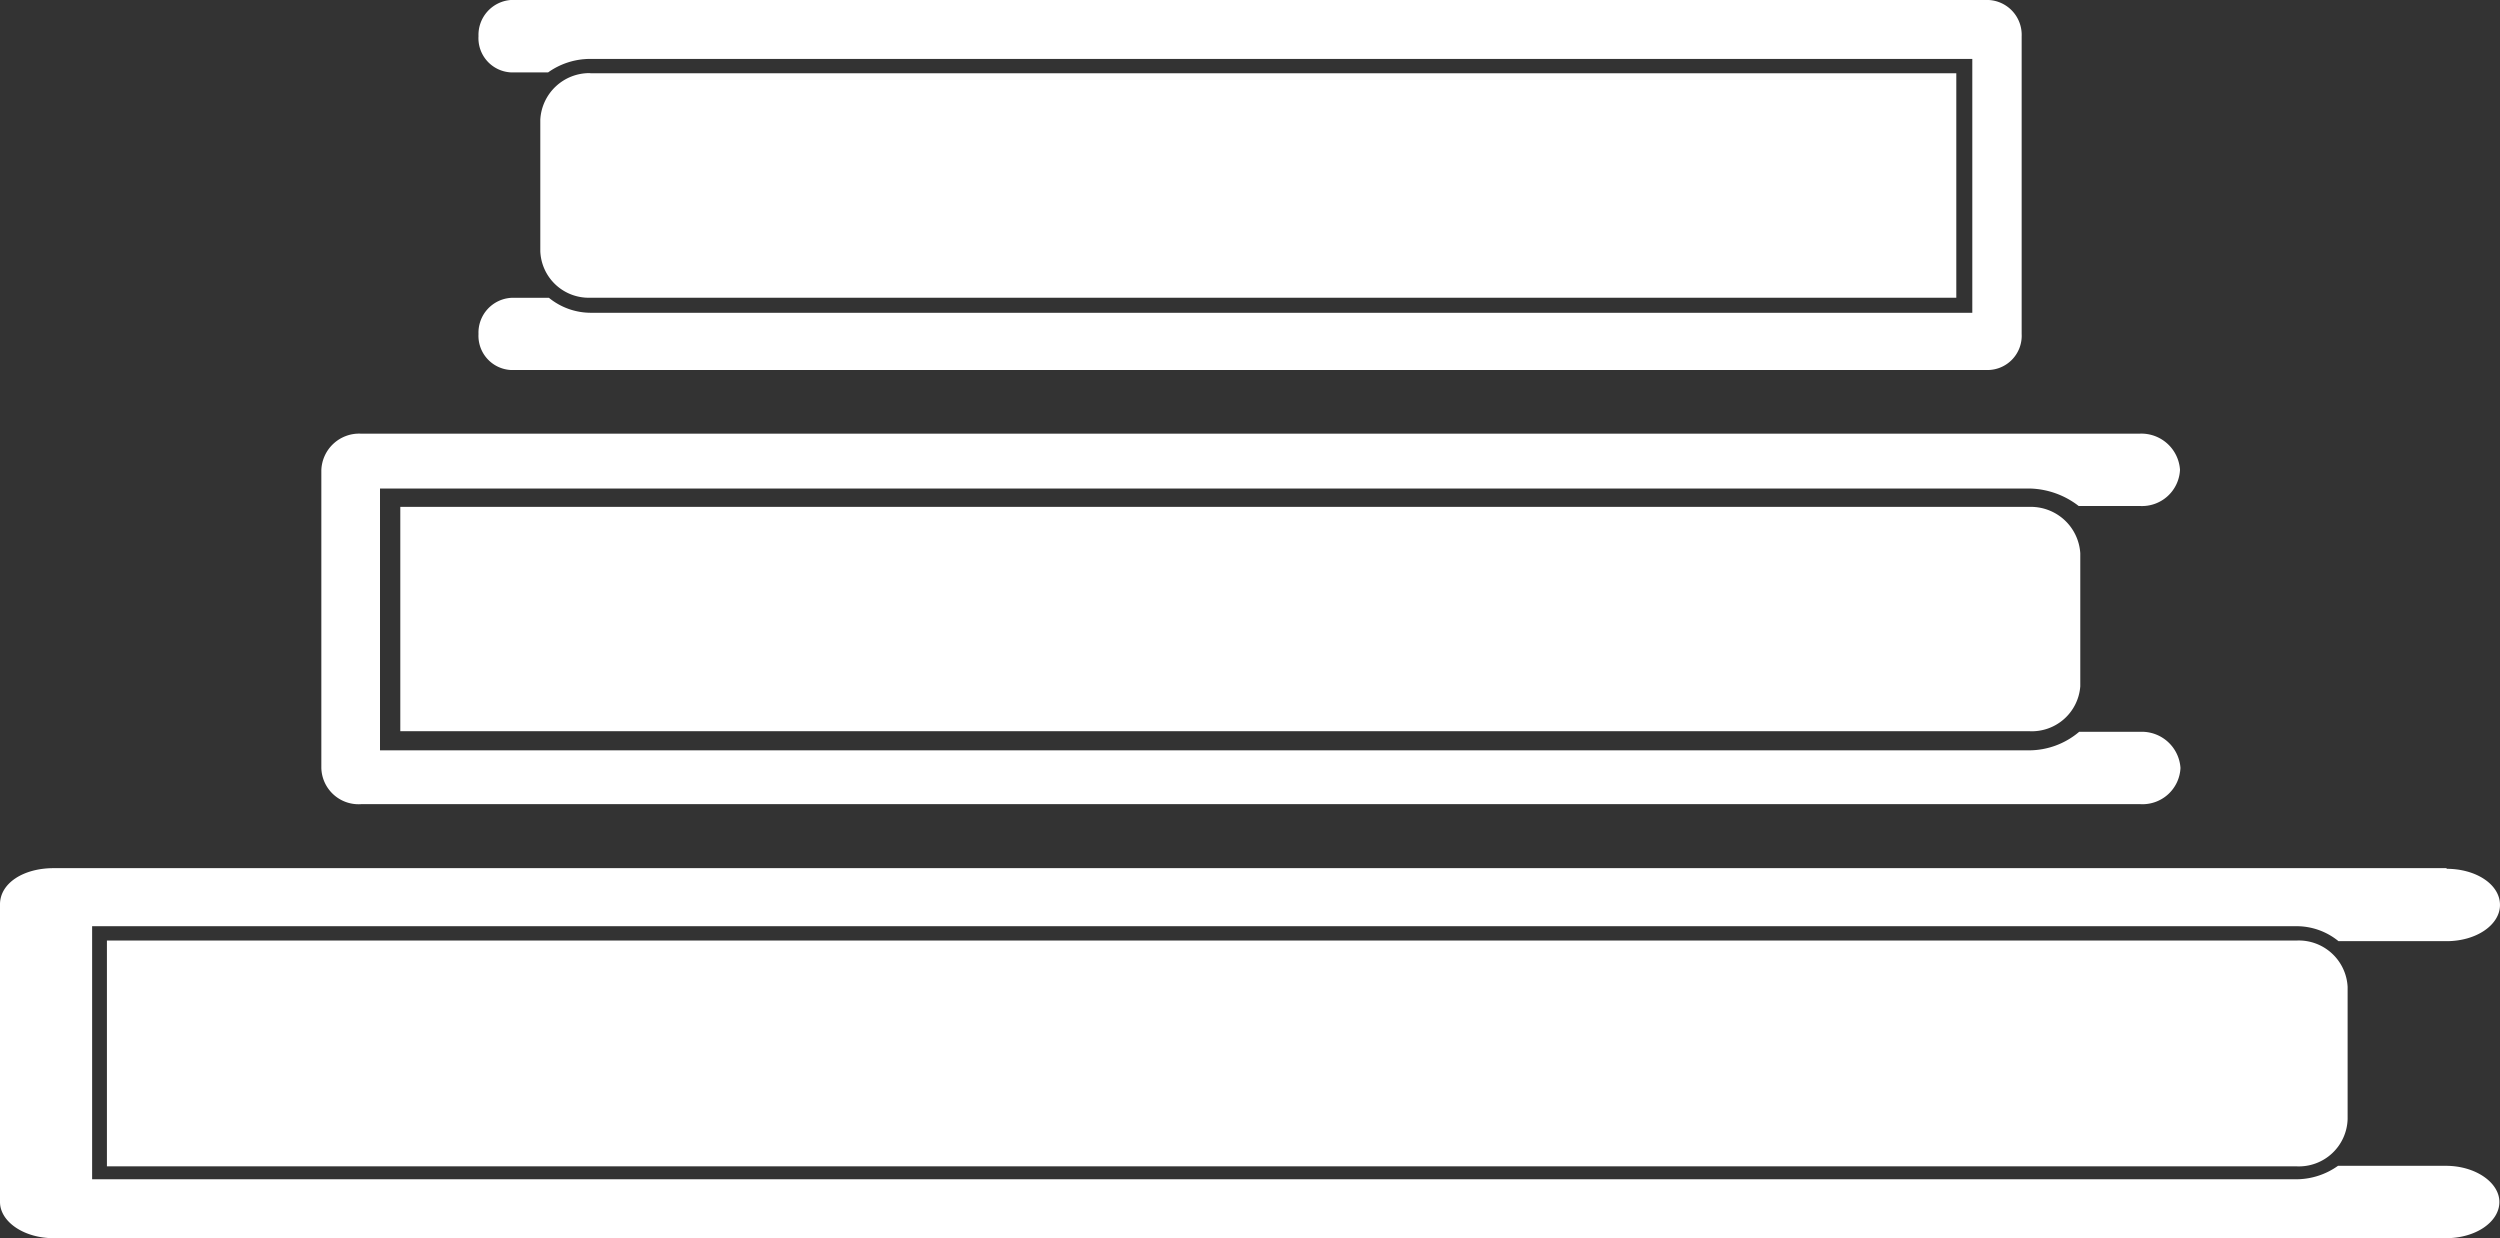 <svg xmlns="http://www.w3.org/2000/svg" id="prefix__icon_cauhoi" viewBox="0 0 125 61.914">
    <rect x="0" y="0" width="125" height="61.914" fill="#333333" stroke="none"/>
    <g id="prefix__Layer_1" data-name="Layer 1">
        <path id="prefix__Path_276" d="M25.532 0h73.906a1.742 1.742 0 0 1 1.645 1.809V16.7a1.712 1.712 0 0 1-1.645 1.8H25.532a1.712 1.712 0 0 1-1.607-1.8 1.742 1.742 0 0 1 1.645-1.809h1.877a3.32 3.32 0 0 0 2.108.748h69.06V2.946h-69.1a3.619 3.619 0 0 0-2.108.673h-1.875a1.712 1.712 0 0 1-1.607-1.809A1.75 1.75 0 0 1 25.532 0zM5.346 47.027h109.478a2.445 2.445 0 0 1 2.557 2.318v6.609a2.437 2.437 0 0 1-2.557 2.363H5.346zm14.669-21.682h81.442a2.475 2.475 0 0 1 2.557 2.318v6.654a2.43 2.43 0 0 1-2.557 2.243H20.015zm9.5-21.682h68.3v11.223h-68.3a2.422 2.422 0 0 1-2.5-2.325v-6.58a2.46 2.46 0 0 1 2.5-2.325zm92.814 39.745H2.677c-1.5 0-2.677.748-2.677 1.809V60.1c0 .987 1.2 1.809 2.677 1.809H122.3c1.5 0 2.669-.822 2.669-1.809 0-.979-1.2-1.809-2.669-1.809h-5.4a3.611 3.611 0 0 1-2.1.673H4.606V46.31h110.218a3.312 3.312 0 0 1 2.1.748h5.406c1.5 0 2.669-.822 2.669-1.809 0-1.032-1.2-1.809-2.669-1.809zm-15.3-3.2H18.056a1.862 1.862 0 0 1-1.989-1.808V23.514a1.892 1.892 0 0 1 1.959-1.832H107a1.936 1.936 0 0 1 2 1.809 1.9 1.9 0 0 1-2 1.809h-3.065a4.149 4.149 0 0 0-2.5-.875H19v13.092h82.459a3.88 3.88 0 0 0 2.5-.927h3.065a1.936 1.936 0 0 1 2 1.809 1.9 1.9 0 0 1-2 1.809z" data-name="Path 276" style="fill:#fff;fill-rule:evenodd"/>
    </g>
</svg>
